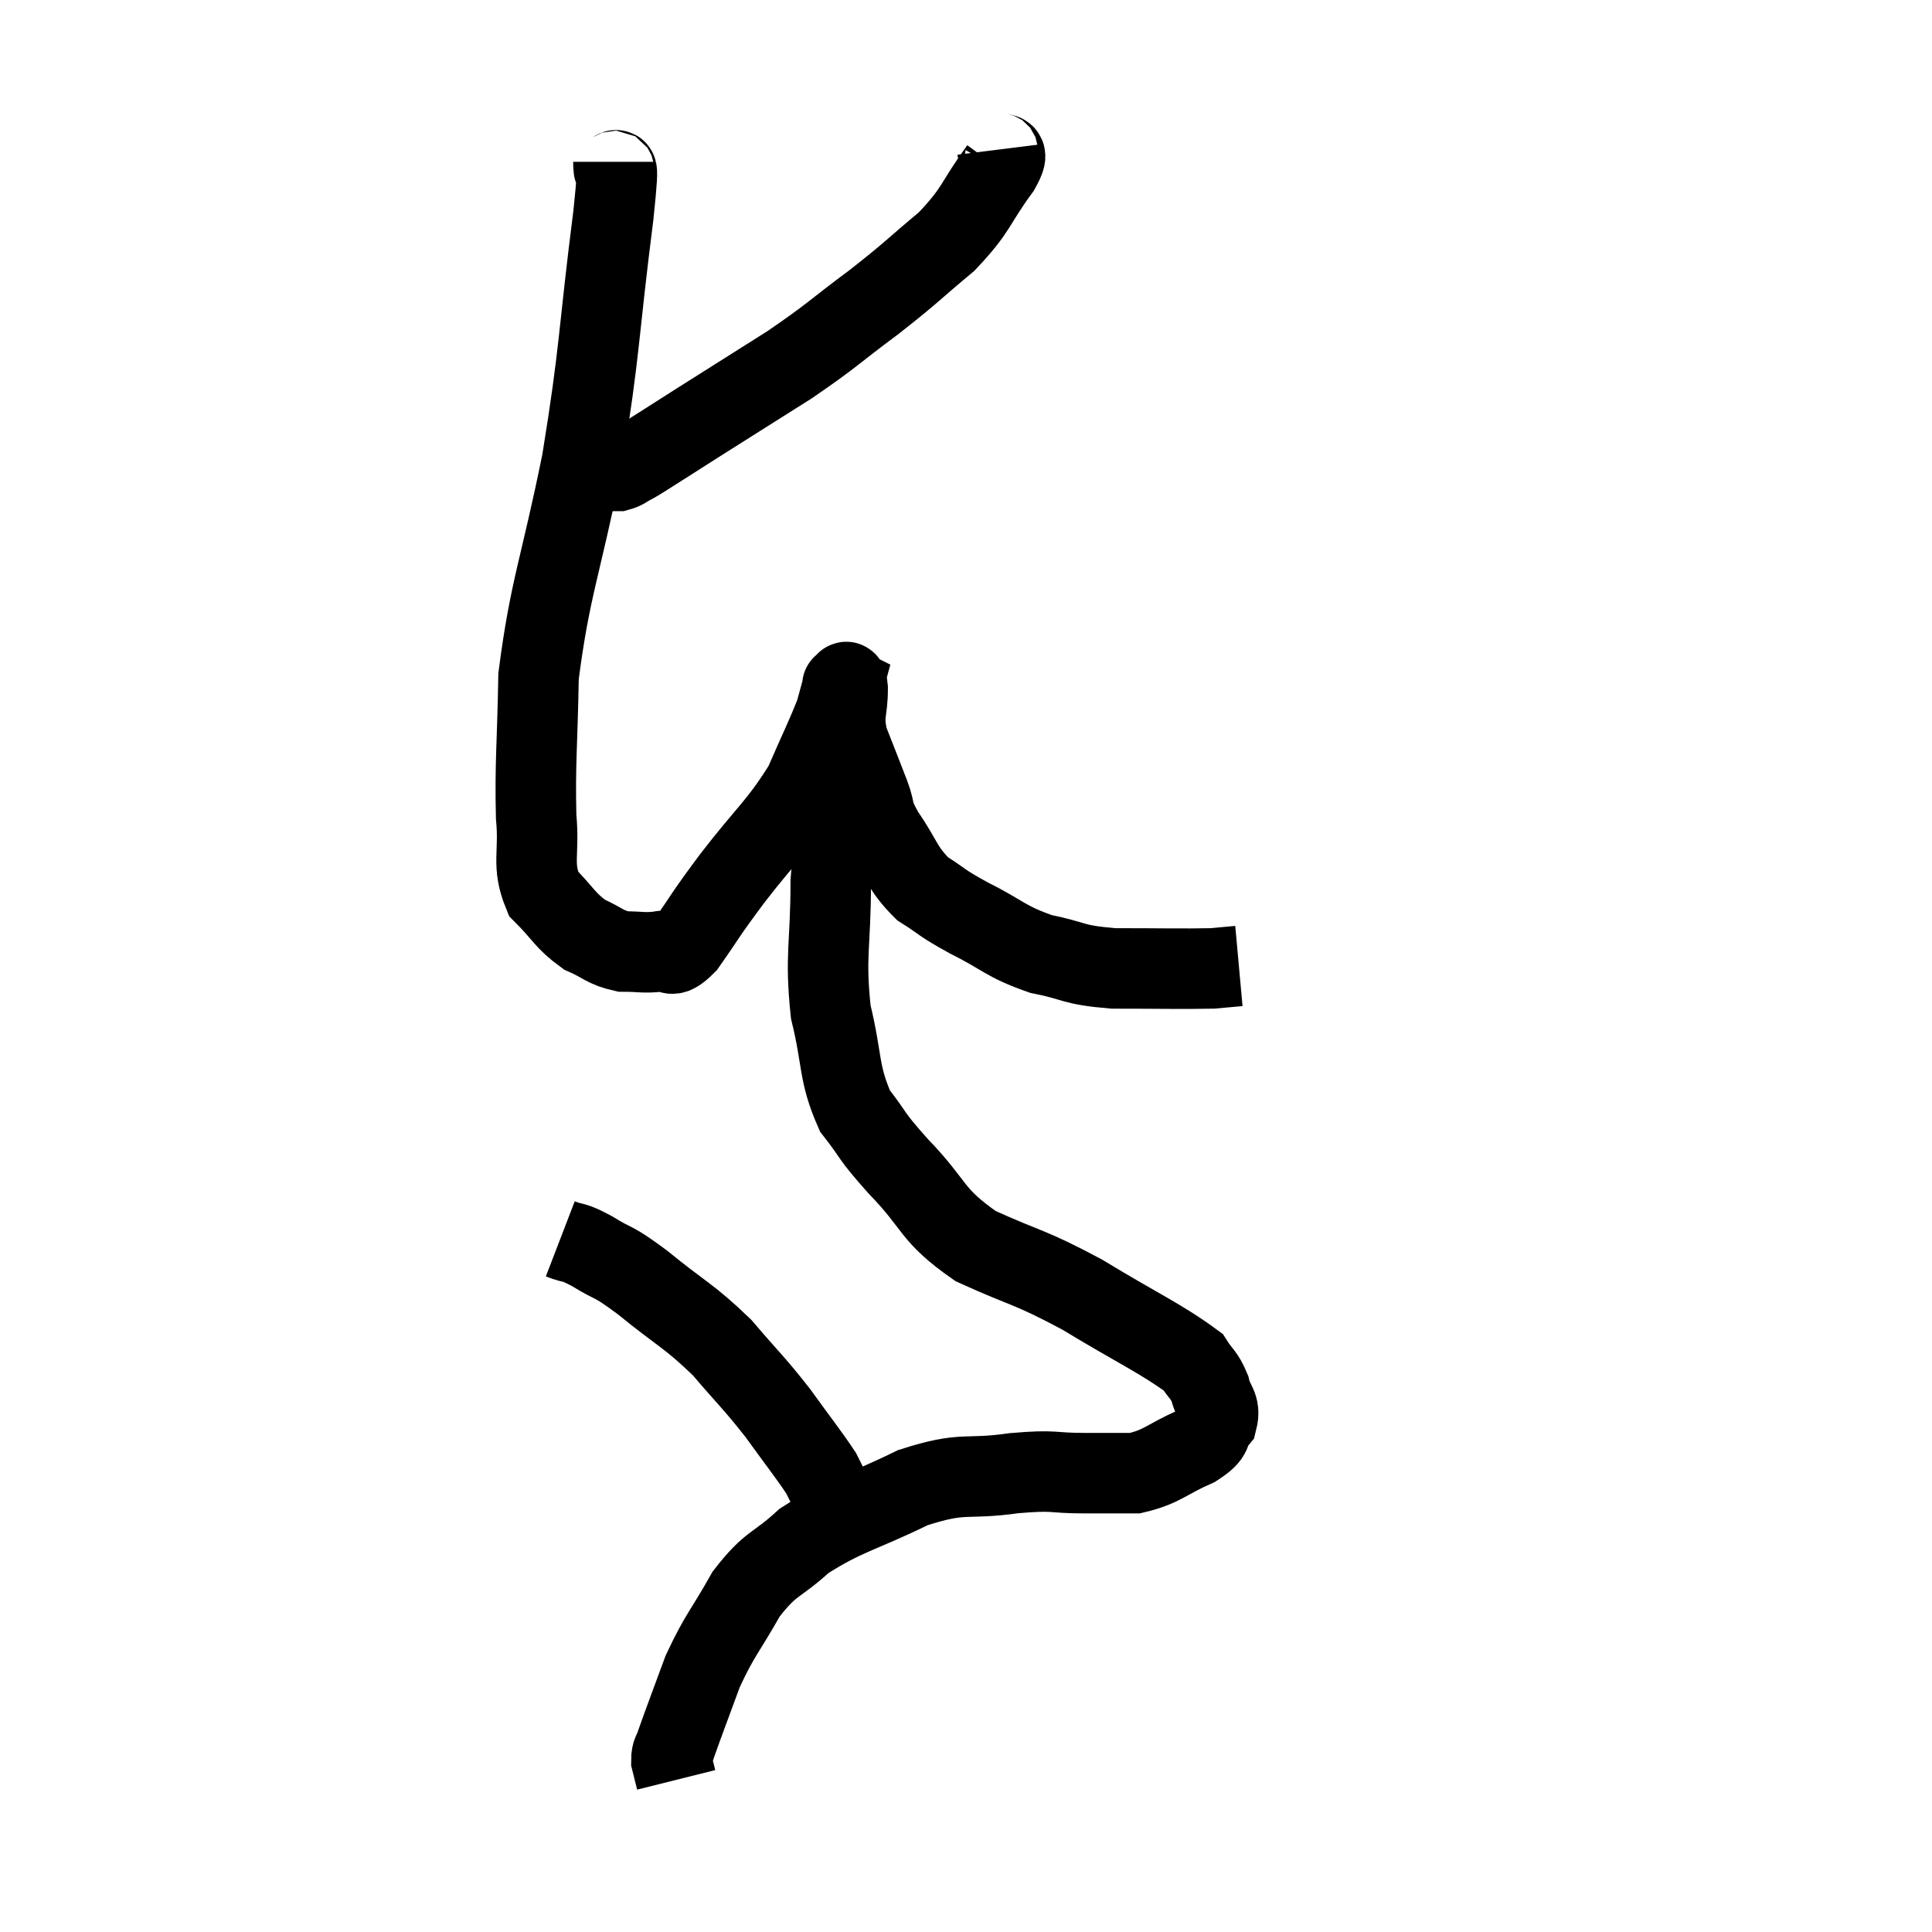 <svg width="48" height="48" viewBox="0 0 48 48" xmlns="http://www.w3.org/2000/svg"><path d="M 15.24 4.02 C 15.24 4.68, 15.435 3.48, 15.24 5.34 C 14.85 8.4, 14.925 8.595, 14.46 11.46 C 13.92 14.13, 13.665 14.595, 13.38 16.8 C 13.35 18.54, 13.29 18.93, 13.32 20.28 C 13.41 21.24, 13.2 21.465, 13.5 22.2 C 14.01 22.71, 14.025 22.86, 14.52 23.22 C 15 23.43, 15.015 23.535, 15.48 23.64 C 15.93 23.64, 15.99 23.685, 16.38 23.64 C 16.71 23.55, 16.59 23.91, 17.04 23.46 C 17.61 22.65, 17.445 22.83, 18.18 21.84 C 19.08 20.67, 19.335 20.535, 19.98 19.5 C 20.37 18.6, 20.52 18.315, 20.76 17.7 C 20.85 17.37, 20.895 17.205, 20.94 17.04 C 20.94 17.04, 20.91 17.025, 20.94 17.04 C 21 17.07, 21.03 16.77, 21.06 17.1 C 21.06 17.73, 20.925 17.7, 21.06 18.36 C 21.33 19.05, 21.375 19.155, 21.6 19.74 C 21.78 20.22, 21.63 20.115, 21.96 20.7 C 22.44 21.39, 22.395 21.555, 22.92 22.08 C 23.49 22.44, 23.325 22.395, 24.06 22.8 C 24.96 23.25, 24.96 23.385, 25.86 23.7 C 26.76 23.88, 26.595 23.97, 27.66 24.06 C 28.89 24.06, 29.34 24.075, 30.12 24.06 C 30.45 24.03, 30.615 24.015, 30.78 24 C 30.78 24, 30.78 24, 30.78 24 L 30.78 24" fill="none" stroke="black" stroke-width="2"></path><path d="M 24.78 3.72 C 24.81 3.96, 25.155 3.63, 24.84 4.2 C 24.18 5.1, 24.3 5.175, 23.52 6 C 22.62 6.75, 22.695 6.735, 21.72 7.5 C 20.67 8.28, 20.715 8.31, 19.62 9.06 C 18.48 9.78, 18.24 9.93, 17.34 10.5 C 16.68 10.92, 16.425 11.085, 16.02 11.34 C 15.87 11.43, 15.885 11.43, 15.72 11.52 C 15.54 11.61, 15.525 11.655, 15.36 11.7 C 15.21 11.7, 15.24 11.7, 15.06 11.7 C 14.85 11.7, 14.745 11.7, 14.64 11.7 L 14.64 11.7" fill="none" stroke="black" stroke-width="2"></path><path d="M 21.12 19.5 C 21.06 19.95, 21.12 19.8, 21 20.4 C 20.82 21.15, 20.73 20.715, 20.64 21.9 C 20.64 23.52, 20.49 23.715, 20.64 25.14 C 20.94 26.37, 20.82 26.64, 21.24 27.6 C 21.78 28.29, 21.57 28.14, 22.32 28.98 C 23.28 29.97, 23.1 30.165, 24.24 30.96 C 25.56 31.56, 25.53 31.44, 26.88 32.16 C 28.26 33, 28.845 33.255, 29.64 33.84 C 29.85 34.17, 29.91 34.14, 30.06 34.5 C 30.15 34.89, 30.33 34.92, 30.24 35.28 C 29.97 35.61, 30.21 35.61, 29.7 35.94 C 28.95 36.27, 28.89 36.435, 28.2 36.6 C 27.57 36.6, 27.69 36.6, 26.94 36.6 C 26.07 36.6, 26.265 36.51, 25.2 36.6 C 23.94 36.78, 23.985 36.54, 22.68 36.96 C 21.33 37.62, 21.015 37.62, 19.98 38.28 C 19.26 38.94, 19.17 38.79, 18.54 39.6 C 18 40.56, 17.895 40.59, 17.46 41.52 C 17.13 42.42, 16.995 42.765, 16.8 43.32 C 16.74 43.53, 16.68 43.515, 16.68 43.74 C 16.74 43.98, 16.77 44.1, 16.8 44.22 C 16.8 44.22, 16.8 44.22, 16.8 44.22 L 16.8 44.22" fill="none" stroke="black" stroke-width="2"></path><path d="M 13.92 30.78 C 14.31 30.93, 14.19 30.81, 14.7 31.08 C 15.33 31.47, 15.15 31.26, 15.96 31.86 C 16.95 32.67, 17.1 32.67, 17.94 33.48 C 18.63 34.29, 18.705 34.32, 19.32 35.1 C 19.86 35.85, 20.07 36.105, 20.4 36.6 C 20.52 36.84, 20.535 36.87, 20.64 37.08 C 20.73 37.26, 20.775 37.35, 20.82 37.44 C 20.82 37.44, 20.82 37.44, 20.82 37.44 L 20.82 37.44" fill="none" stroke="black" stroke-width="2"></path></svg>